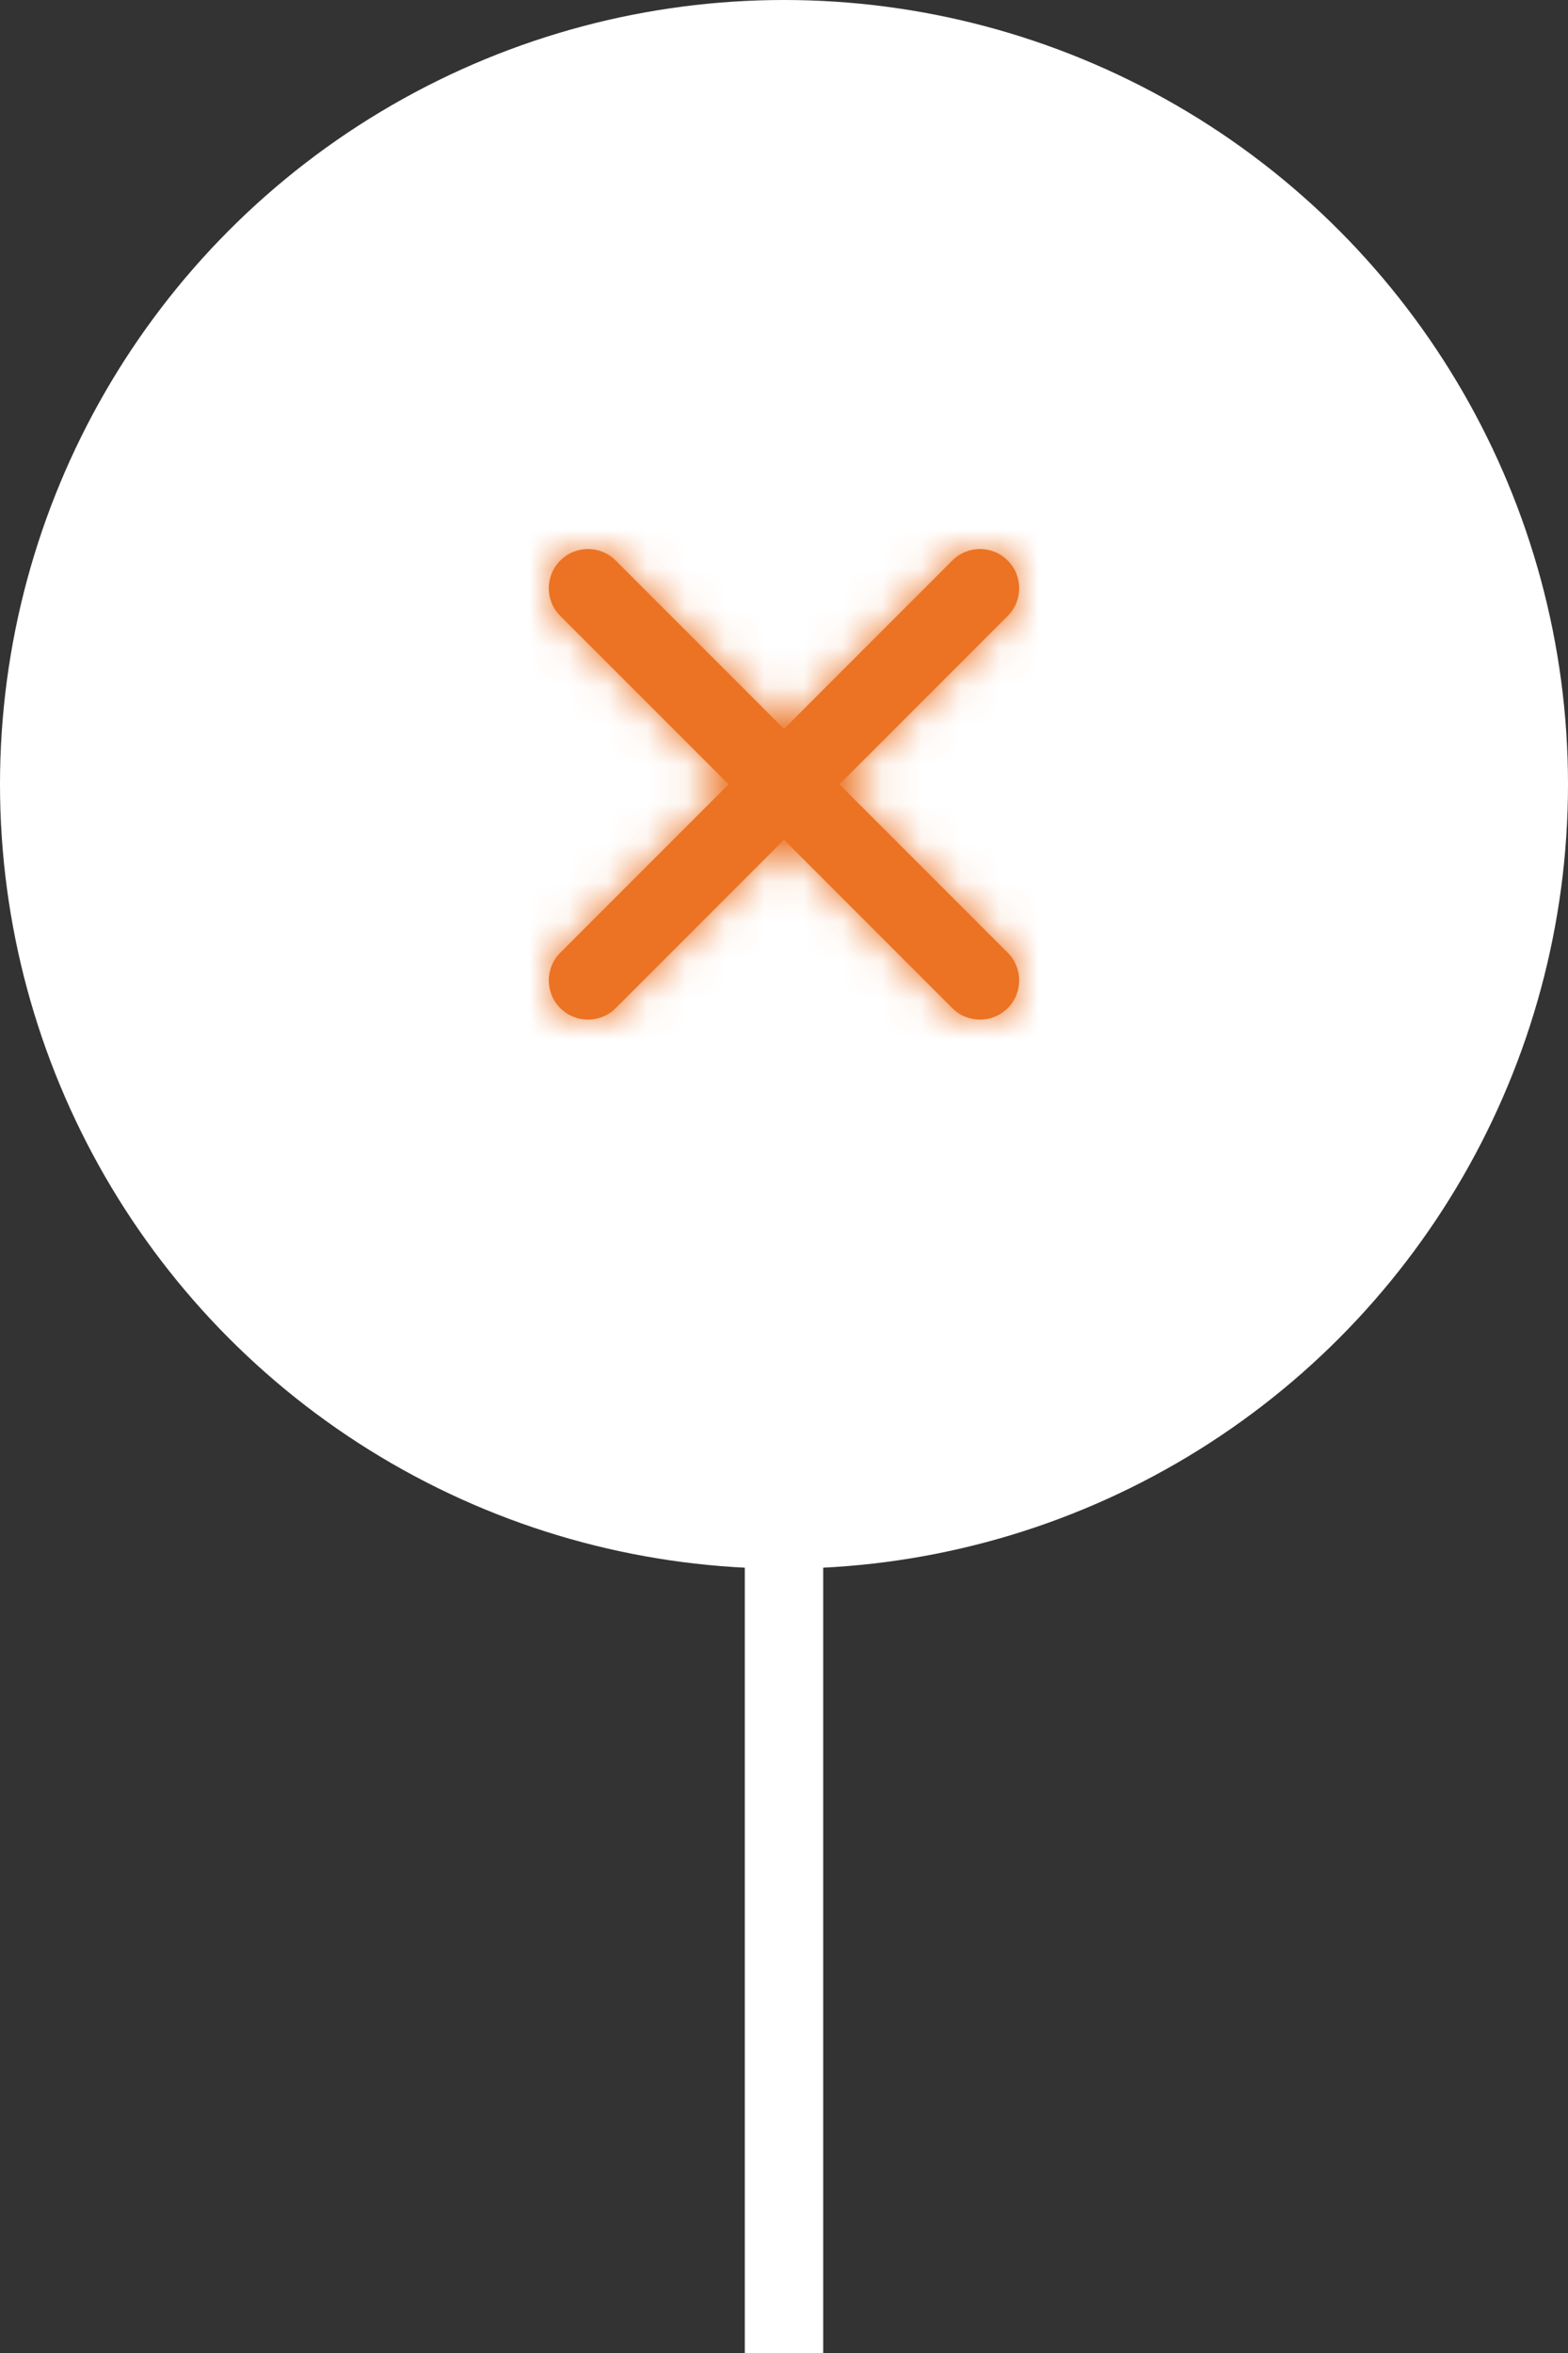 <svg width="40" height="60" viewBox="0 0 40 60" fill="none" xmlns="http://www.w3.org/2000/svg">
<rect x="0" y="0" width="40" height="60" fill="#333333" stroke="none"/>
<rect x="19" y="38" width="2" height="22" fill="white"/>
<circle cx="20" cy="20" r="20" fill="white"/>
<path fill-rule="evenodd" clip-rule="evenodd" d="M21.414 20L25.707 15.707C26.098 15.316 26.098 14.684 25.707 14.293C25.316 13.902 24.684 13.902 24.293 14.293L20 18.586L15.707 14.293C15.316 13.902 14.684 13.902 14.293 14.293C13.902 14.684 13.902 15.316 14.293 15.707L18.586 20L14.293 24.293C13.902 24.684 13.902 25.316 14.293 25.707C14.488 25.902 14.744 26 15 26C15.256 26 15.512 25.902 15.707 25.707L20 21.414L24.293 25.707C24.488 25.902 24.744 26 25 26C25.256 26 25.512 25.902 25.707 25.707C26.098 25.316 26.098 24.684 25.707 24.293L21.414 20Z" fill="#EC7323"/>
<mask id="mask0_2_8297" style="mask-type:luminance" maskUnits="userSpaceOnUse" x="14" y="14" width="12" height="12">
<path fill-rule="evenodd" clip-rule="evenodd" d="M21.414 20L25.707 15.707C26.098 15.316 26.098 14.684 25.707 14.293C25.316 13.902 24.684 13.902 24.293 14.293L20 18.586L15.707 14.293C15.316 13.902 14.684 13.902 14.293 14.293C13.902 14.684 13.902 15.316 14.293 15.707L18.586 20L14.293 24.293C13.902 24.684 13.902 25.316 14.293 25.707C14.488 25.902 14.744 26 15 26C15.256 26 15.512 25.902 15.707 25.707L20 21.414L24.293 25.707C24.488 25.902 24.744 26 25 26C25.256 26 25.512 25.902 25.707 25.707C26.098 25.316 26.098 24.684 25.707 24.293L21.414 20Z" fill="white"/>
</mask>
<g mask="url(#mask0_2_8297)">
<rect x="8" y="8" width="24" height="24" fill="#EC7323"/>
</g>
</svg>
